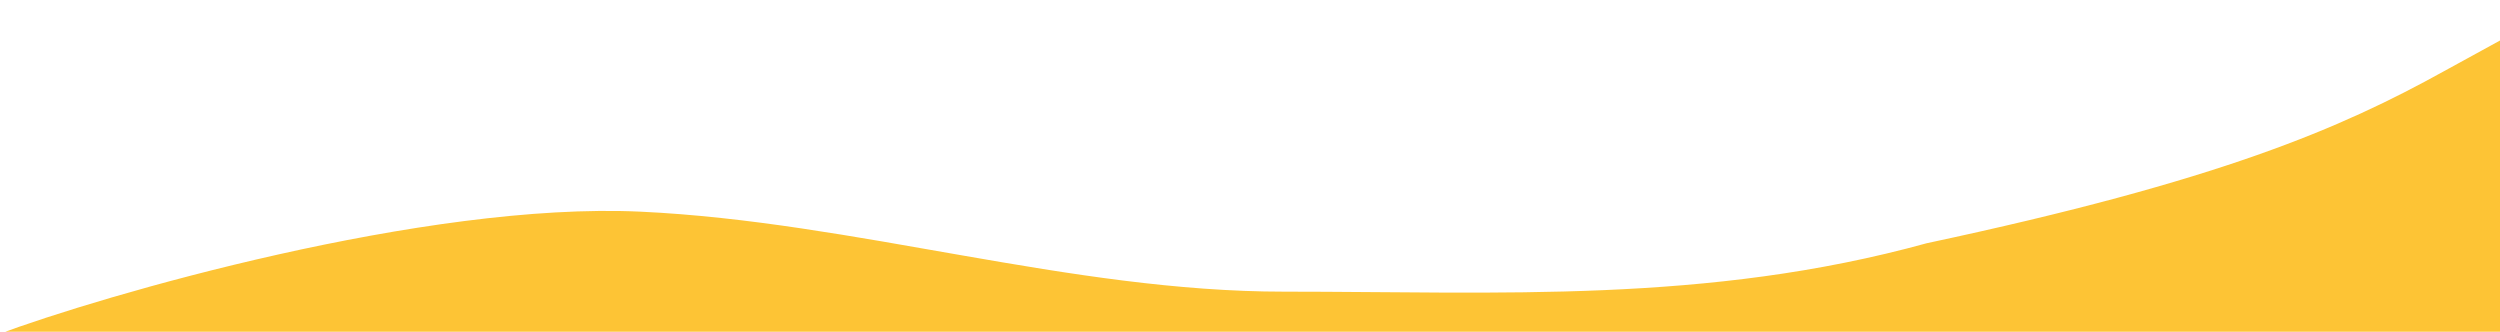 <svg width="1462" height="194" viewBox="0 0 1462 194" fill="none" xmlns="http://www.w3.org/2000/svg">
<path fill-rule="evenodd" clip-rule="evenodd" d="M-2 211.713V195.844C60.75 172.395 249 117.918 374.5 123.78C500 129.643 625.5 170.563 751 170.563C876.5 170.563 998.392 177.642 1126.73 142.248C1298.61 105.603 1368.97 75.001 1429.27 41.63L1504 0.675V282.059H1441.25C1378.5 282.059 1253 282.059 1127.5 282.059C1002 282.059 876.5 282.059 751 282.059C625.5 282.059 500 282.059 374.5 282.059C249 282.059 123.5 282.059 60.75 282.059H-2V211.713Z" fill="#FDC435"/>
</svg>
